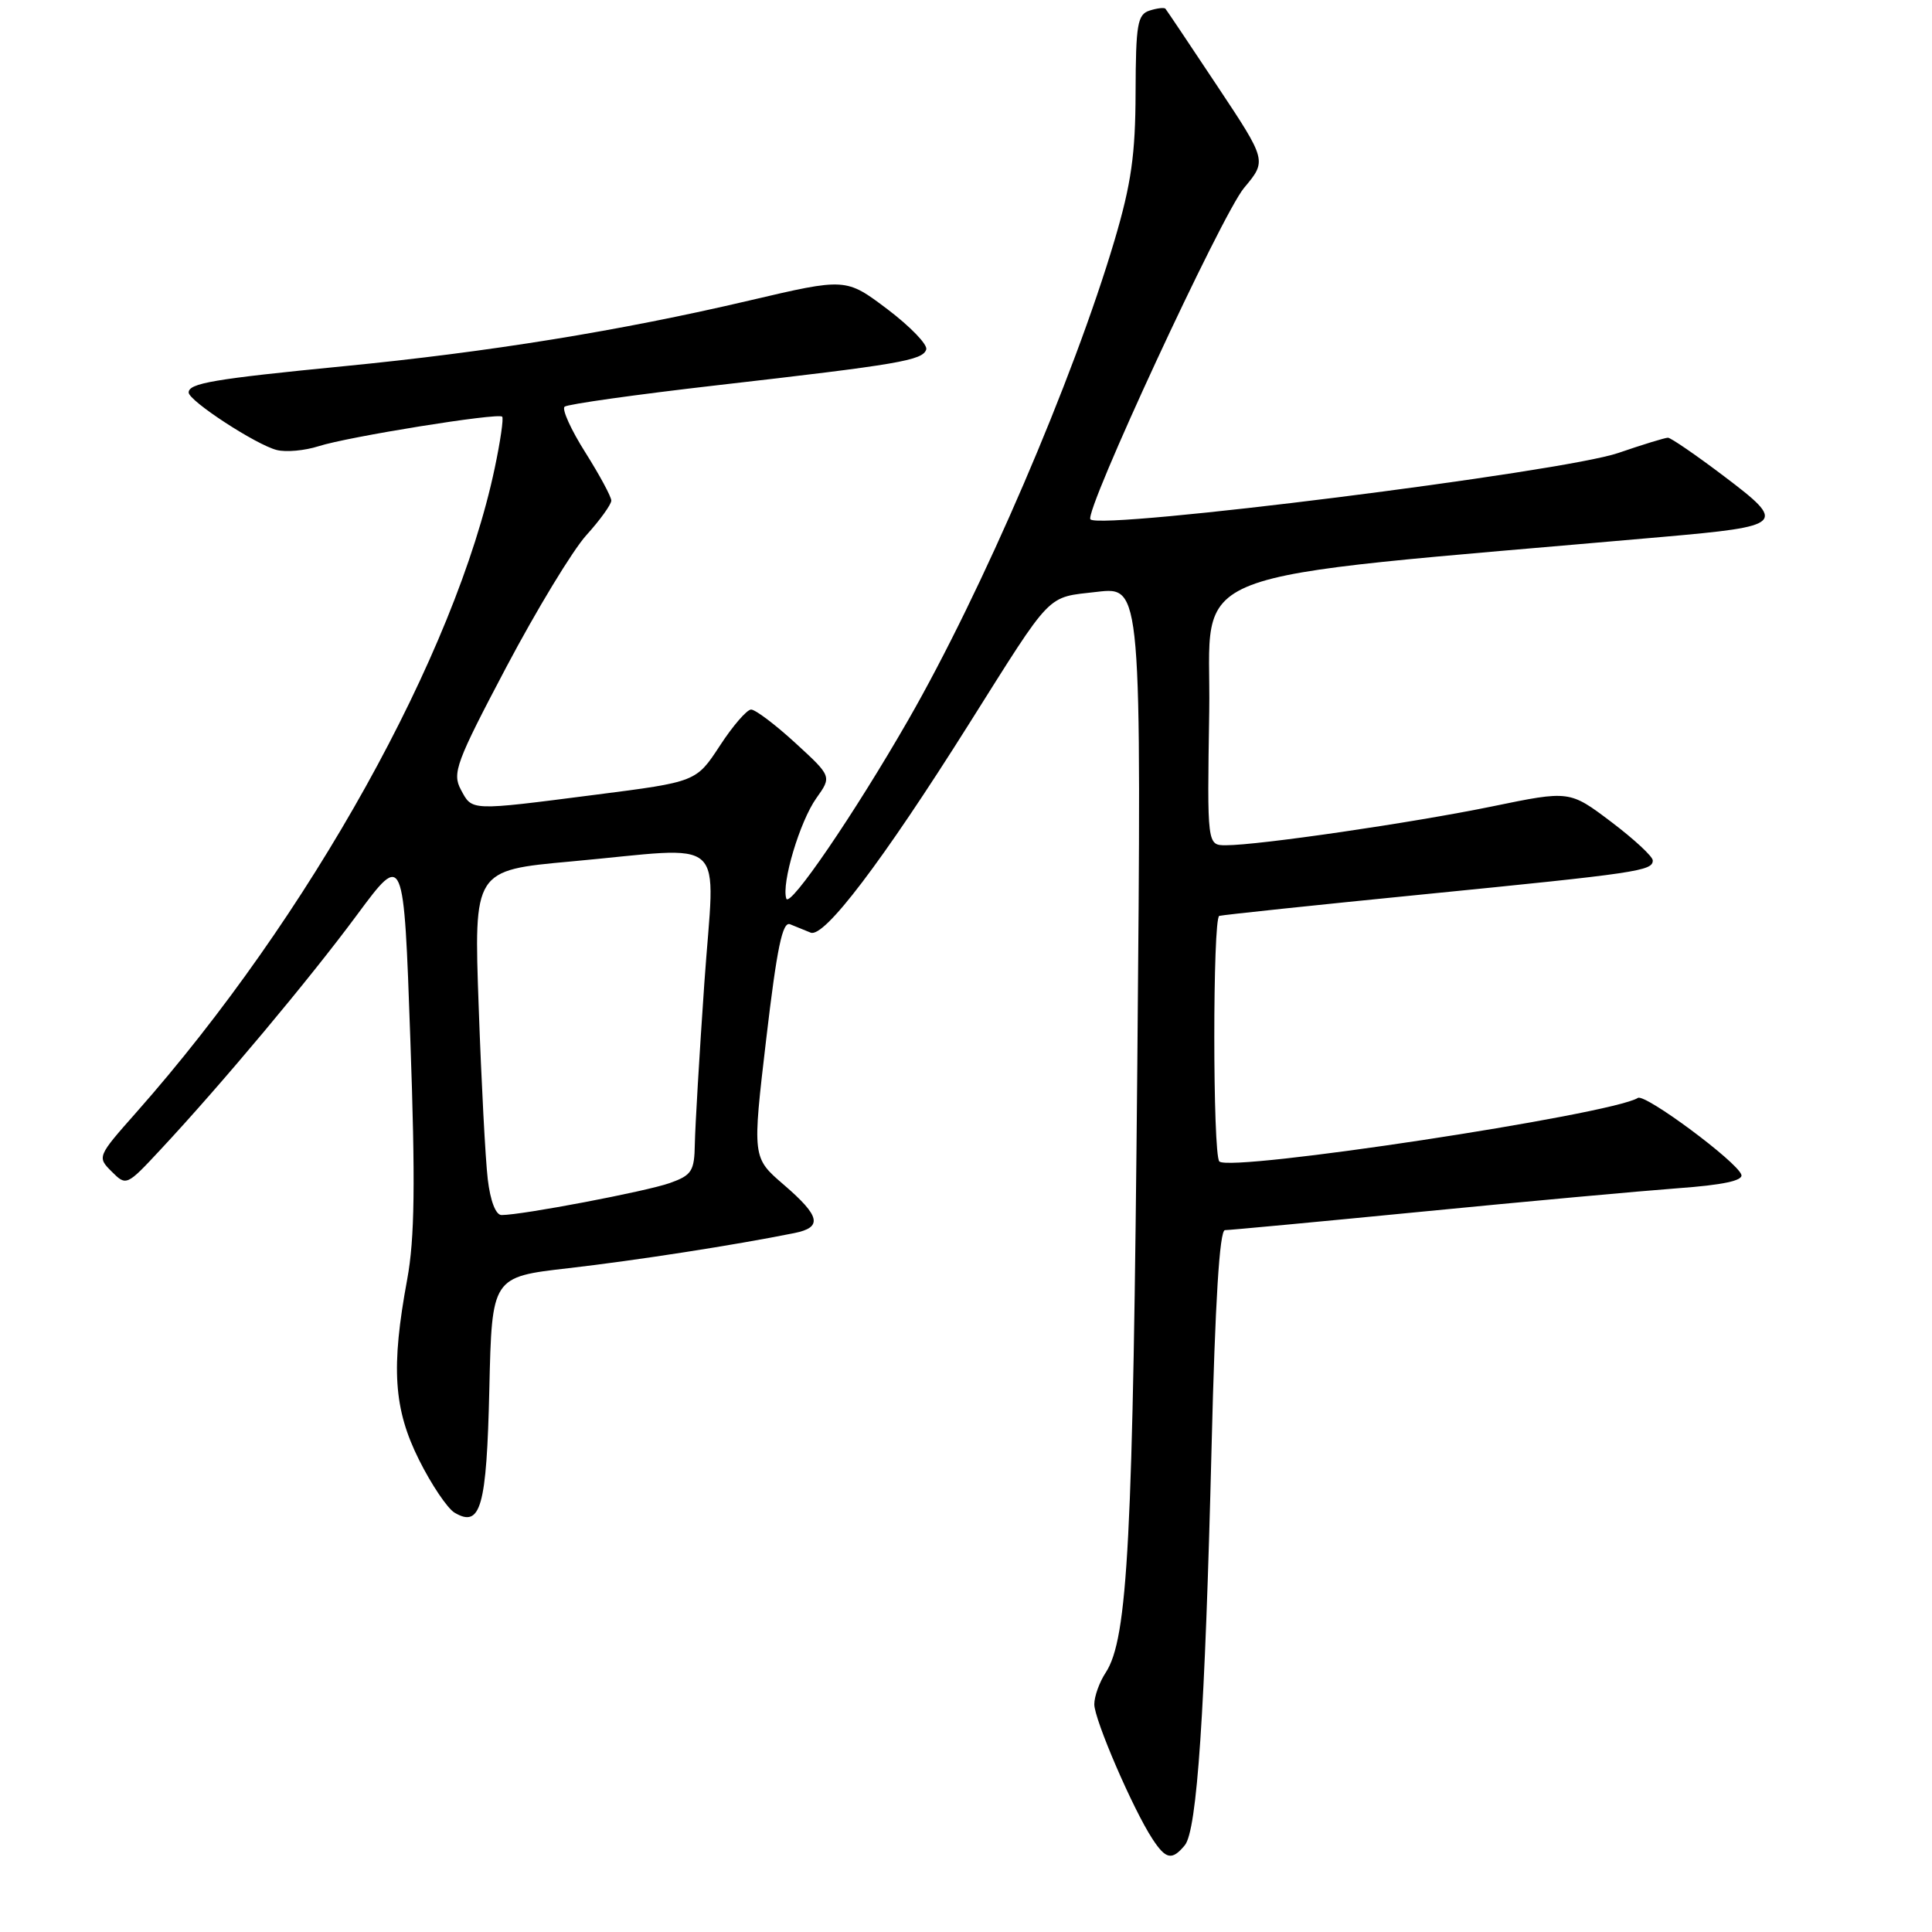 <?xml version="1.0" encoding="UTF-8" standalone="no"?>
<!DOCTYPE svg PUBLIC "-//W3C//DTD SVG 1.1//EN" "http://www.w3.org/Graphics/SVG/1.1/DTD/svg11.dtd" >
<svg xmlns="http://www.w3.org/2000/svg" xmlns:xlink="http://www.w3.org/1999/xlink" version="1.1" viewBox="0 0 256 256">
 <g >
 <path fill="currentColor"
d=" M 156.99 244.51 C 158.62 242.55 159.67 226.87 160.54 191.75 C 161.01 172.55 161.60 163.00 162.31 163.00 C 162.89 163.00 174.65 161.90 188.44 160.55 C 202.22 159.20 217.46 157.81 222.30 157.45 C 228.27 157.02 230.99 156.44 230.74 155.66 C 230.20 153.95 217.99 144.89 217.03 145.48 C 213.45 147.70 163.01 155.35 161.57 153.90 C 160.68 153.01 160.68 121.61 161.56 121.36 C 162.08 121.22 174.20 119.94 188.50 118.52 C 217.10 115.68 219.00 115.40 219.00 114.01 C 219.00 113.49 216.52 111.19 213.49 108.90 C 207.98 104.74 207.98 104.74 197.74 106.85 C 187.13 109.03 166.79 112.00 162.44 112.00 C 159.95 112.00 159.95 112.00 160.23 94.26 C 160.53 74.68 154.67 76.94 220.23 71.15 C 236.49 69.72 236.79 69.42 228.49 63.14 C 224.75 60.31 221.39 58.00 221.01 58.00 C 220.63 58.00 217.66 58.91 214.43 60.02 C 207.10 62.55 145.91 70.24 144.49 68.82 C 143.58 67.92 161.88 28.44 164.85 24.89 C 167.87 21.29 167.87 21.29 161.29 11.39 C 157.68 5.95 154.59 1.35 154.43 1.16 C 154.28 0.97 153.33 1.08 152.33 1.40 C 150.72 1.91 150.50 3.20 150.47 12.24 C 150.45 20.47 149.90 24.35 147.68 31.85 C 142.22 50.26 130.15 78.34 120.33 95.43 C 113.20 107.84 104.63 120.39 104.19 119.07 C 103.52 117.07 105.99 108.82 108.17 105.76 C 110.22 102.88 110.22 102.88 105.38 98.44 C 102.72 96.00 100.08 94.01 99.52 94.02 C 98.96 94.03 97.09 96.19 95.38 98.82 C 92.25 103.60 92.25 103.60 78.88 105.31 C 62.14 107.46 62.59 107.47 61.06 104.62 C 59.90 102.45 60.44 100.99 67.08 88.41 C 71.10 80.81 75.87 72.94 77.69 70.92 C 79.51 68.91 81.00 66.84 81.00 66.33 C 81.00 65.82 79.45 62.95 77.56 59.95 C 75.66 56.95 74.43 54.23 74.81 53.89 C 75.19 53.56 84.28 52.28 95.00 51.05 C 119.18 48.28 122.25 47.76 122.73 46.31 C 122.94 45.67 120.63 43.28 117.60 40.98 C 112.08 36.82 112.08 36.82 99.29 39.82 C 82.19 43.83 64.86 46.64 45.50 48.53 C 28.27 50.22 25.00 50.78 25.00 52.01 C 25.00 53.11 33.95 58.95 36.68 59.63 C 37.90 59.94 40.38 59.71 42.20 59.13 C 46.10 57.87 66.00 54.67 66.54 55.21 C 66.75 55.41 66.30 58.49 65.55 62.04 C 60.36 86.67 41.00 121.47 18.06 147.40 C 12.89 153.24 12.86 153.31 14.80 155.24 C 16.73 157.17 16.78 157.15 21.26 152.34 C 29.28 143.75 41.03 129.72 47.34 121.18 C 53.50 112.87 53.50 112.87 54.37 137.68 C 55.05 156.81 54.95 164.11 53.96 169.50 C 51.79 181.22 52.15 186.69 55.53 193.45 C 57.16 196.72 59.28 199.86 60.22 200.43 C 63.70 202.50 64.48 199.73 64.84 184.05 C 65.18 169.20 65.18 169.20 75.34 168.04 C 84.35 167.00 97.25 165.00 105.25 163.39 C 109.03 162.63 108.71 161.16 103.84 156.97 C 99.68 153.39 99.68 153.39 101.53 137.66 C 102.95 125.59 103.68 122.06 104.69 122.47 C 105.41 122.76 106.64 123.26 107.42 123.58 C 109.21 124.30 116.88 114.21 128.35 96.00 C 139.61 78.13 138.56 79.22 145.38 78.42 C 151.26 77.74 151.26 77.74 150.70 141.12 C 150.13 204.12 149.45 217.13 146.51 221.63 C 145.68 222.89 145.00 224.78 145.00 225.83 C 145.00 227.85 150.14 239.76 152.70 243.66 C 154.48 246.39 155.30 246.55 156.99 244.51 Z  M 64.63 156.25 C 64.32 153.64 63.78 143.36 63.43 133.41 C 62.78 115.32 62.78 115.32 75.64 114.15 C 96.91 112.22 94.72 110.23 93.33 130.25 C 92.67 139.74 92.11 149.32 92.07 151.55 C 92.01 155.19 91.67 155.72 88.75 156.76 C 85.67 157.86 69.18 161.00 66.46 161.00 C 65.69 161.00 64.97 159.14 64.63 156.25 Z "/>
</g>
</svg>